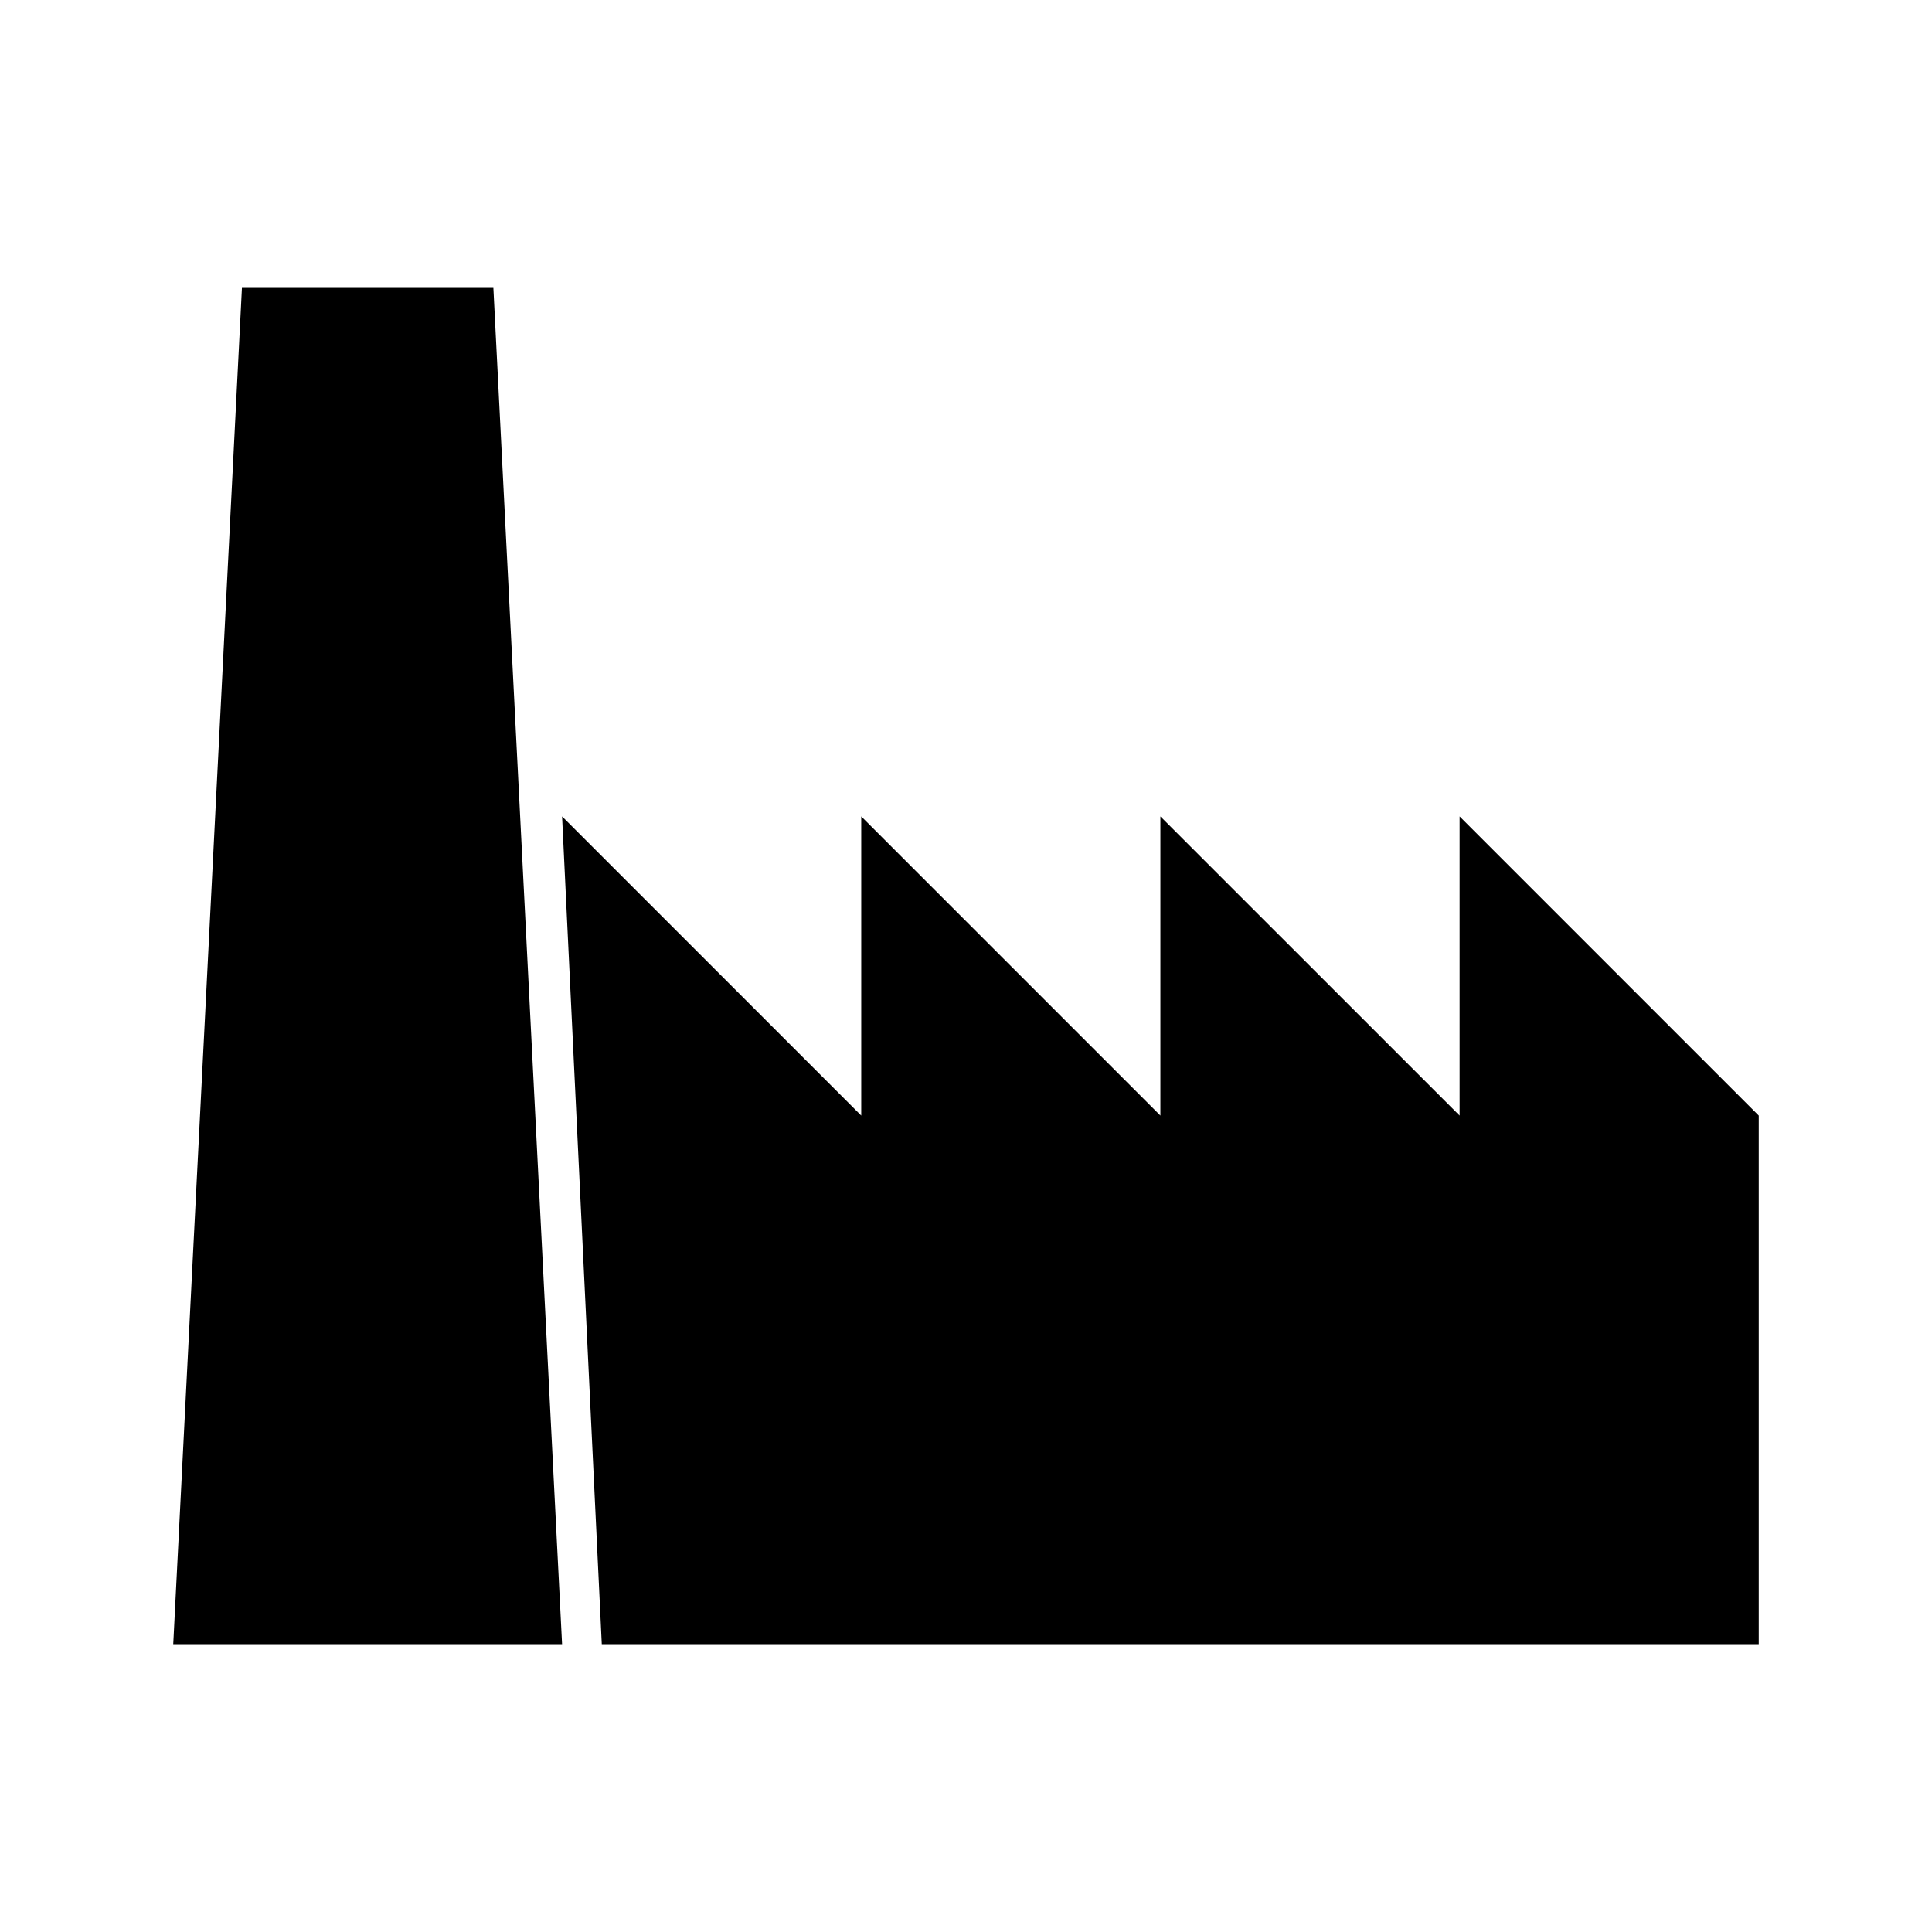 <svg xmlns="http://www.w3.org/2000/svg" xmlns:xlink="http://www.w3.org/1999/xlink" version="1.1" id="Layer_1" x="0px" y="0px" width="100px" height="100px" viewBox="0 0 100 100" enable-background="new 0 0 100 100" xml:space="preserve">
<polygon points="29.093,85.1 8.967,85.1 12.522,14.9 25.537,14.9 "/>
<polygon points="75.549,42.258 75.549,57.742 60.062,42.258 60.062,57.742 44.578,42.258 44.578,57.742 29.093,42.258 31.148,85.1   91.033,85.1 91.033,57.742 "/>
</svg>